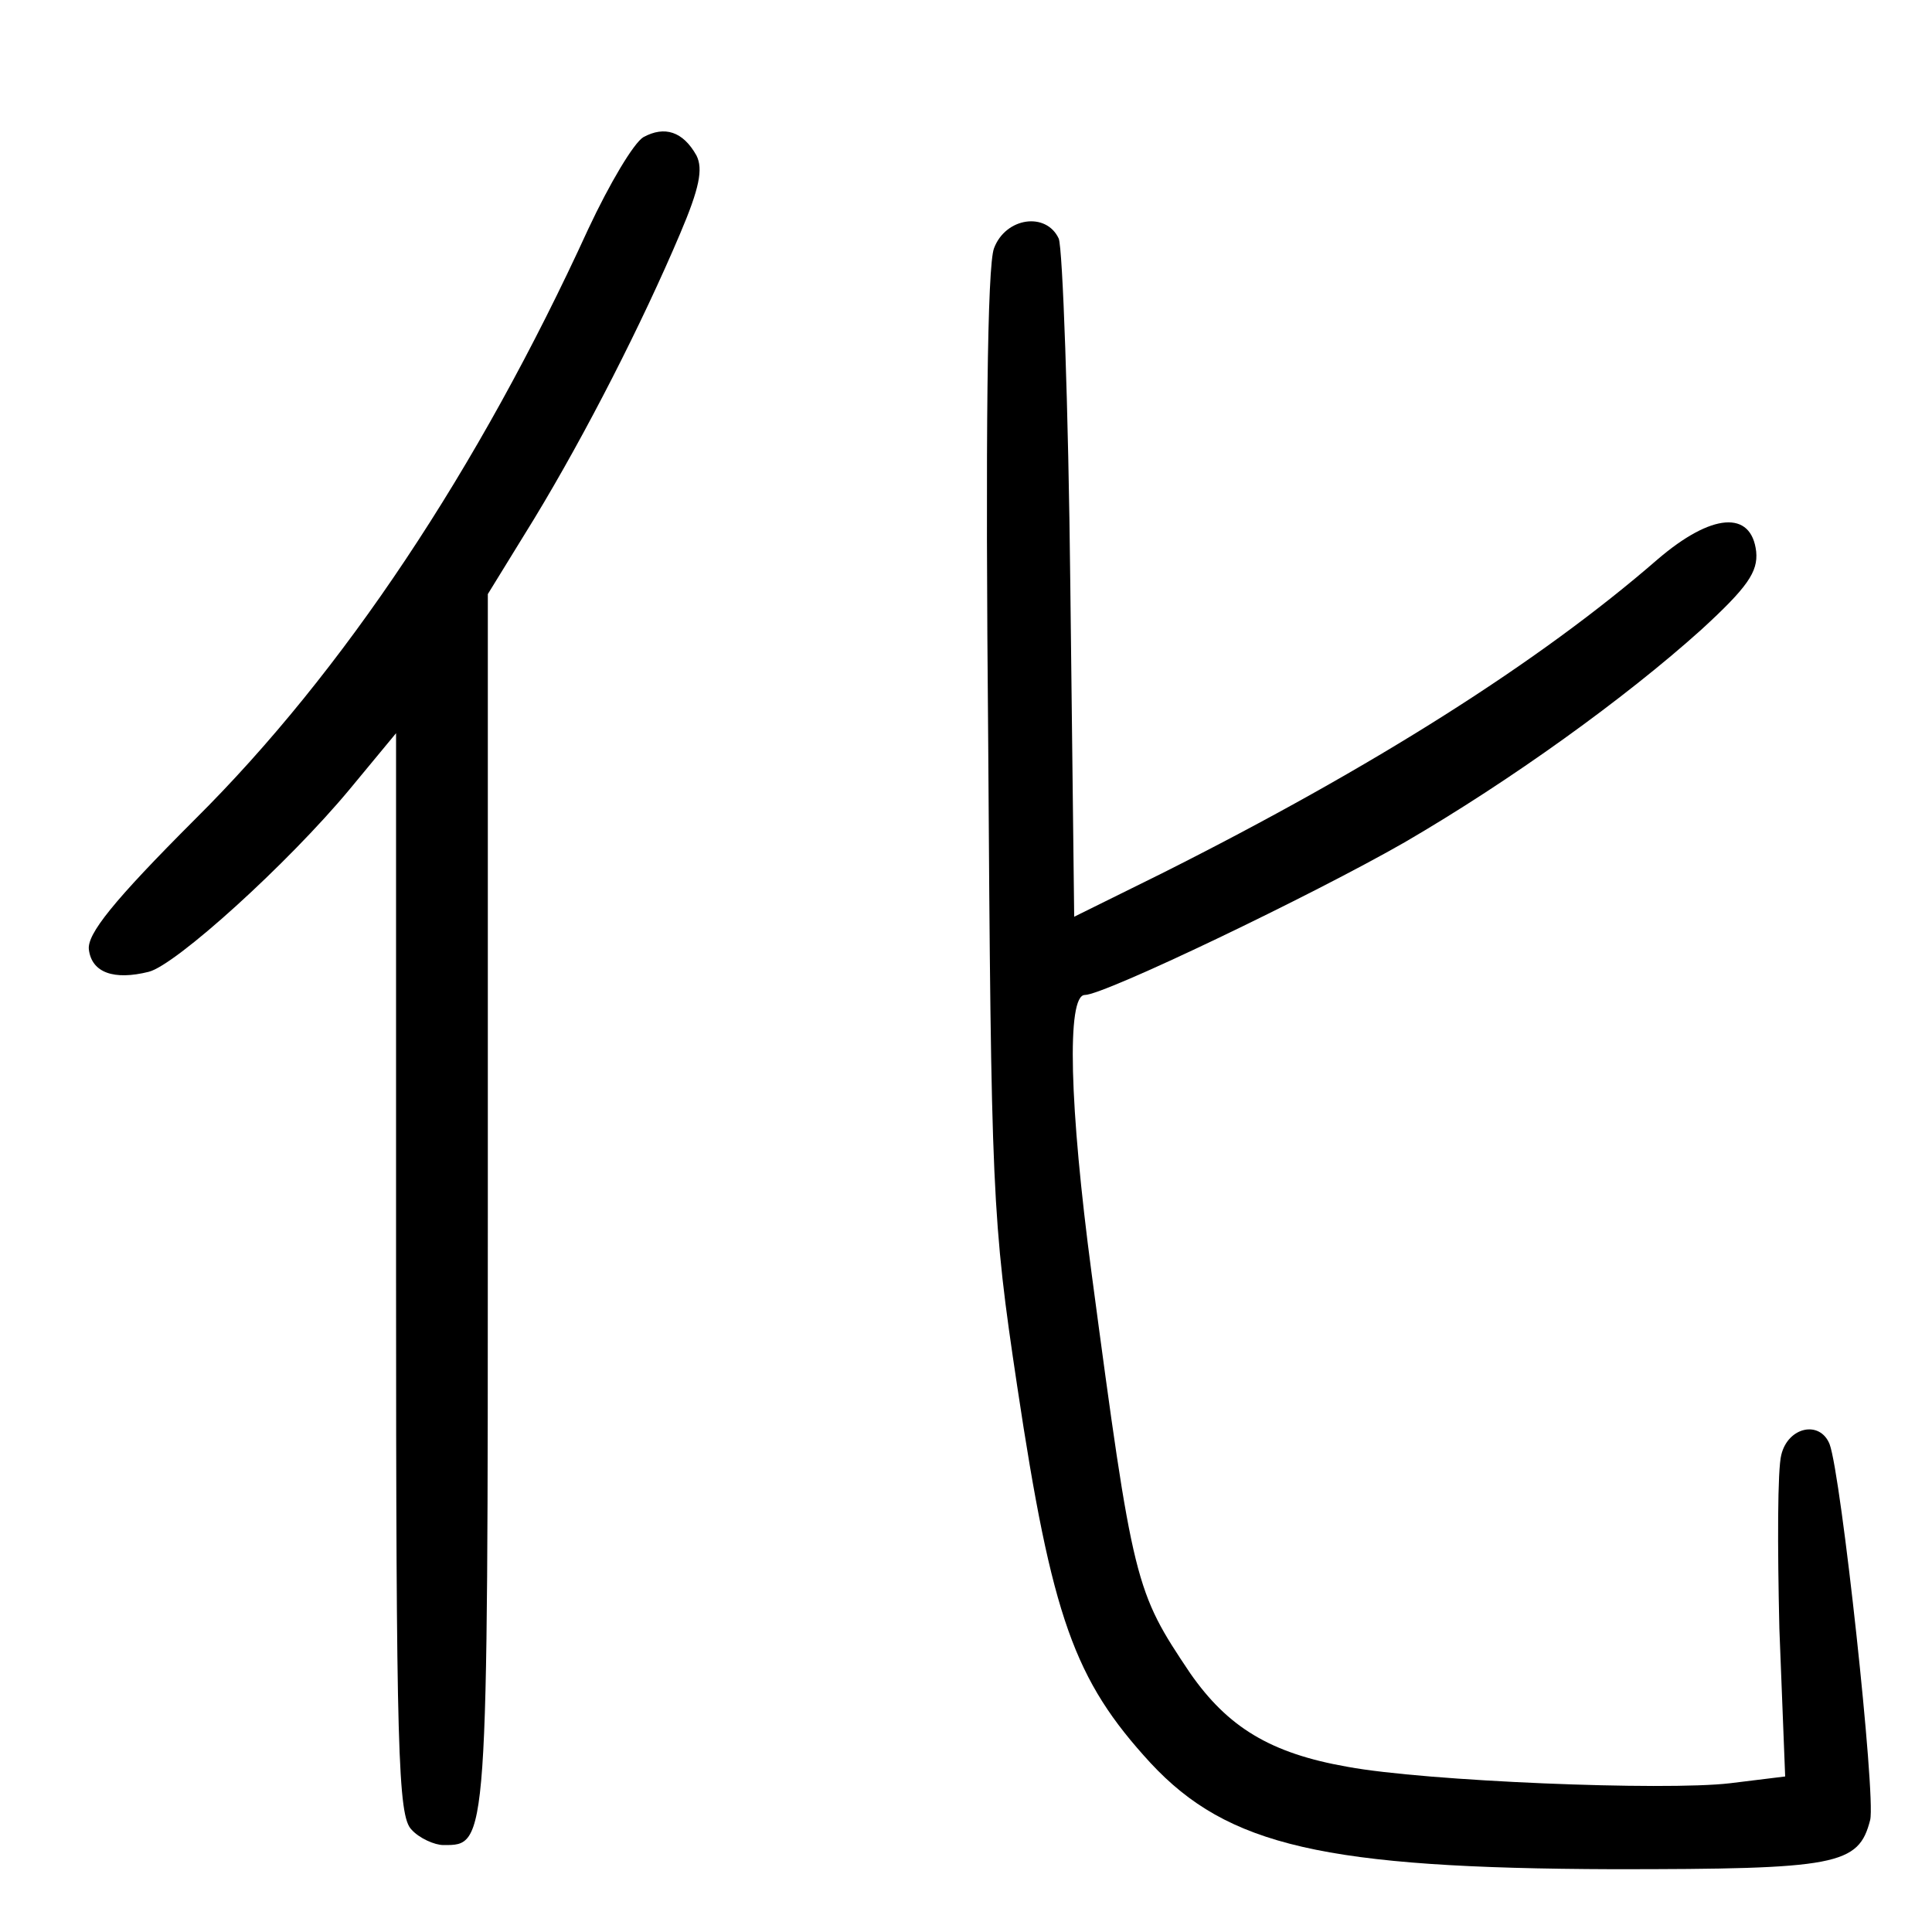 <?xml version="1.0"?>
<svg xmlns="http://www.w3.org/2000/svg" height="200pt" preserveAspectRatio="xMidYMid meet" viewBox="0 0 200 200" width="200pt">
  <g transform="matrix(.1 0 0 -.1 0 200)">
    <path d="m666 1858c-10-6-35-48-57-95-114-249-254-459-407-611-85-85-112-119-110-135 3-24 26-32 62-23 28 7 144 112 208 189l48 58v-560c0-495 2-561 16-575 8-9 24-16 33-16 46 0 46-5 46 664v631l48 78c54 89 112 203 151 295 20 47 24 67 17 81-14 25-33 31-55 19z"/>
    <path d="m1029 1743c-7-18-9-194-6-513 3-465 4-492 30-665 36-240 59-304 138-390 80-86 180-109 479-110 232 0 254 4 266 51 6 25-30 357-42 389-10 25-43 18-50-11-4-15-4-95-2-180l6-153-57-7c-68-8-315 2-396 17-80 14-124 41-163 97-57 85-59 91-102 414-23 173-26 288-7 288 20 0 235 103 331 158 110 64 228 149 307 220 48 44 59 60 57 81-5 43-46 40-102-8-122-106-294-215-513-325l-91-45-4 342c-2 188-8 350-12 360-13 28-55 22-67-10z"/>
  </g>
</svg>

